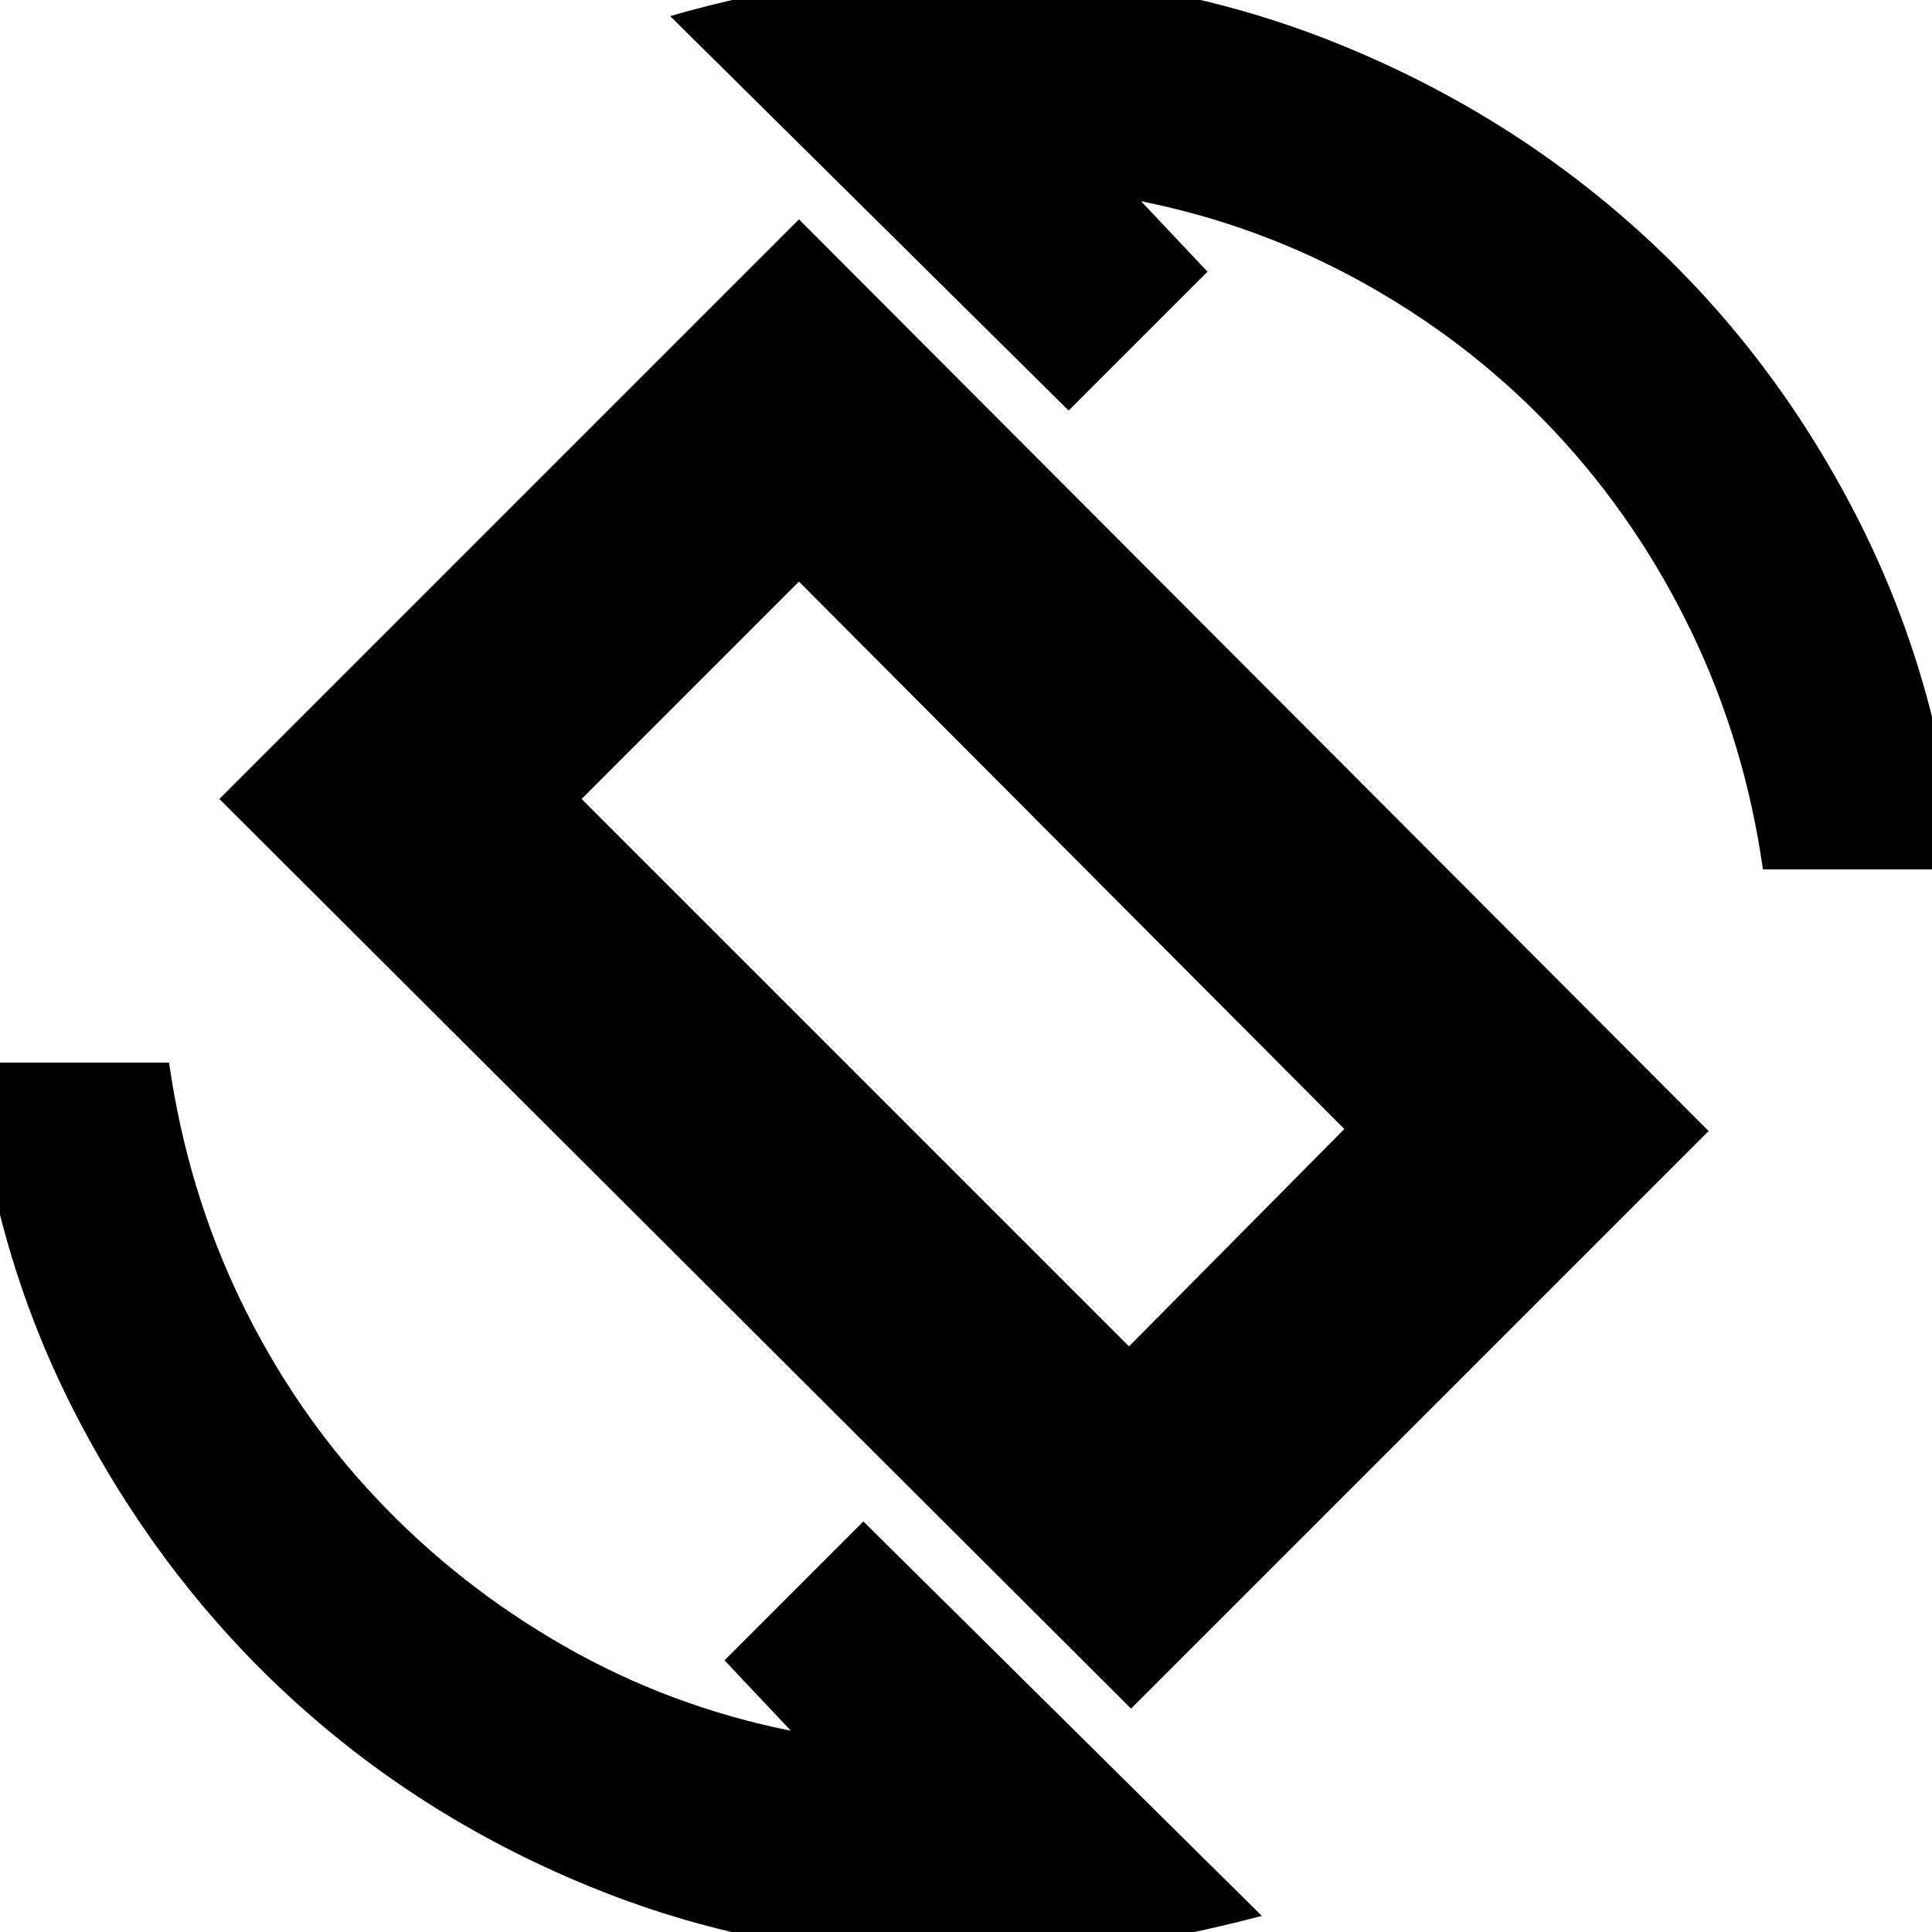 <svg xmlns="http://www.w3.org/2000/svg" height="20" viewBox="0 -960 960 960" width="20"><path d="M562-111 109-563l288-288 452 453-287 287Zm-1-180 107-108-271-272-108 108 272 272ZM478 13q-96 0-181-34t-150.5-93.5Q81-174 38.5-255.5T-13-432h97q9 63 35.5 118t67.5 98.5q41 43.5 93.5 73.5T393-100l-33-35 69-69L627-8Q589 2 552.5 7.5T478 13Zm398-541q-9-63-35.5-118t-67-98.5Q733-788 680-818t-113-42l33 35-69 69-198-196q38-11 74.5-16t74.5-5q96 0 181 34t151 93.5q66 59.5 108 141T973-528h-97Zm-397 47Z"/></svg>